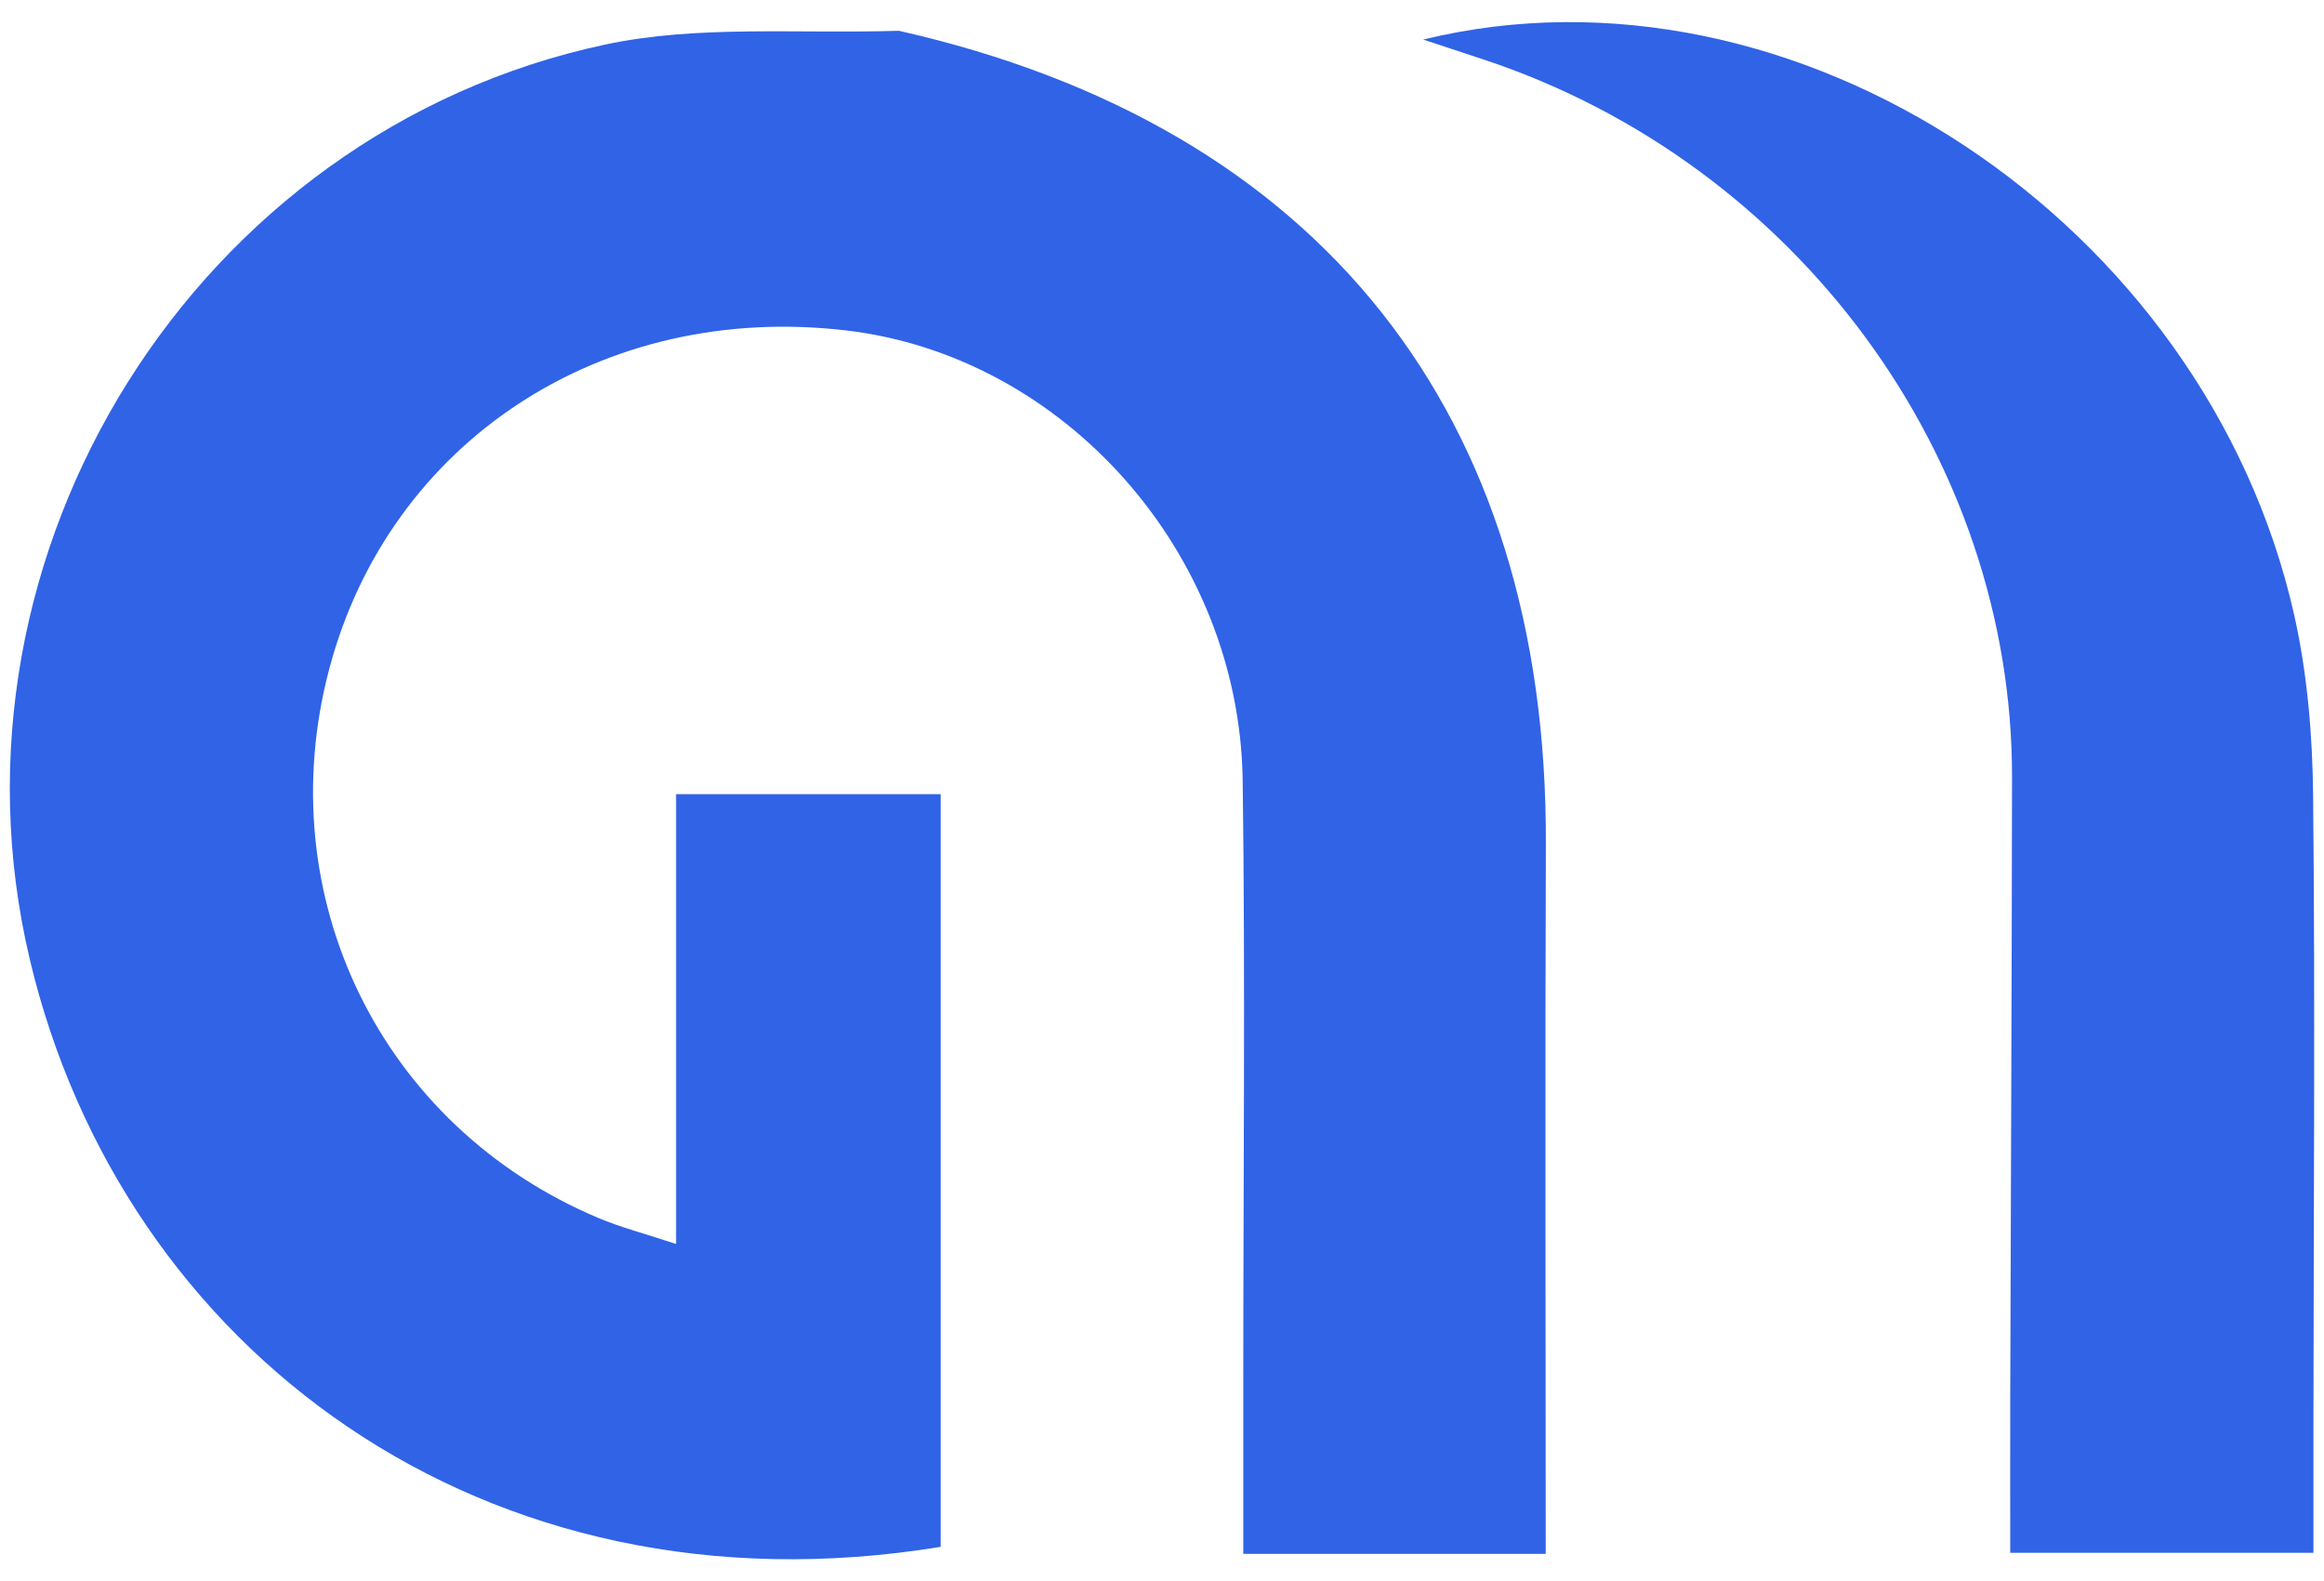 <svg width="72" height="49" viewBox="0 0 72 49" fill="none" xmlns="http://www.w3.org/2000/svg">
<path d="M27.85 0.954C40.915 3.908 47.943 12.836 47.892 26.133C47.865 33.429 47.888 40.725 47.888 48.148C44.75 48.148 41.79 48.148 38.518 48.148C38.518 46.366 38.518 44.597 38.518 42.829C38.518 36.618 38.582 30.405 38.5 24.195C38.407 17.131 32.976 11.034 26.216 10.239C18.667 9.35 12.068 13.672 10.2 20.728C8.33 27.794 11.811 34.909 18.542 37.742C19.238 38.035 19.978 38.225 20.946 38.546C20.946 33.775 20.946 29.26 20.946 24.609C23.766 24.609 26.395 24.609 29.142 24.609C29.142 32.404 29.142 40.167 29.142 47.93C14.972 50.254 3.777 41.794 0.921 29.719C-2.06 17.114 6.069 4.088 18.749 1.381C21.616 0.769 24.673 1.051 27.85 0.954Z" fill="#3063E6"/>
<path d="M71.673 44.212C71.673 45.607 71.673 46.776 71.673 48.116C68.561 48.116 65.551 48.116 62.279 48.116C62.279 46.511 62.275 44.964 62.279 43.416C62.297 36.971 62.328 30.526 62.335 24.08C62.346 14.158 55.66 5.072 45.996 1.855C45.419 1.663 44.841 1.473 44.091 1.225C55.605 -1.581 68.331 6.875 71.074 19.045C71.484 20.867 71.644 22.778 71.663 24.65C71.728 31.095 71.678 37.541 71.673 44.212Z" fill="#3063E6"/>
</svg>
